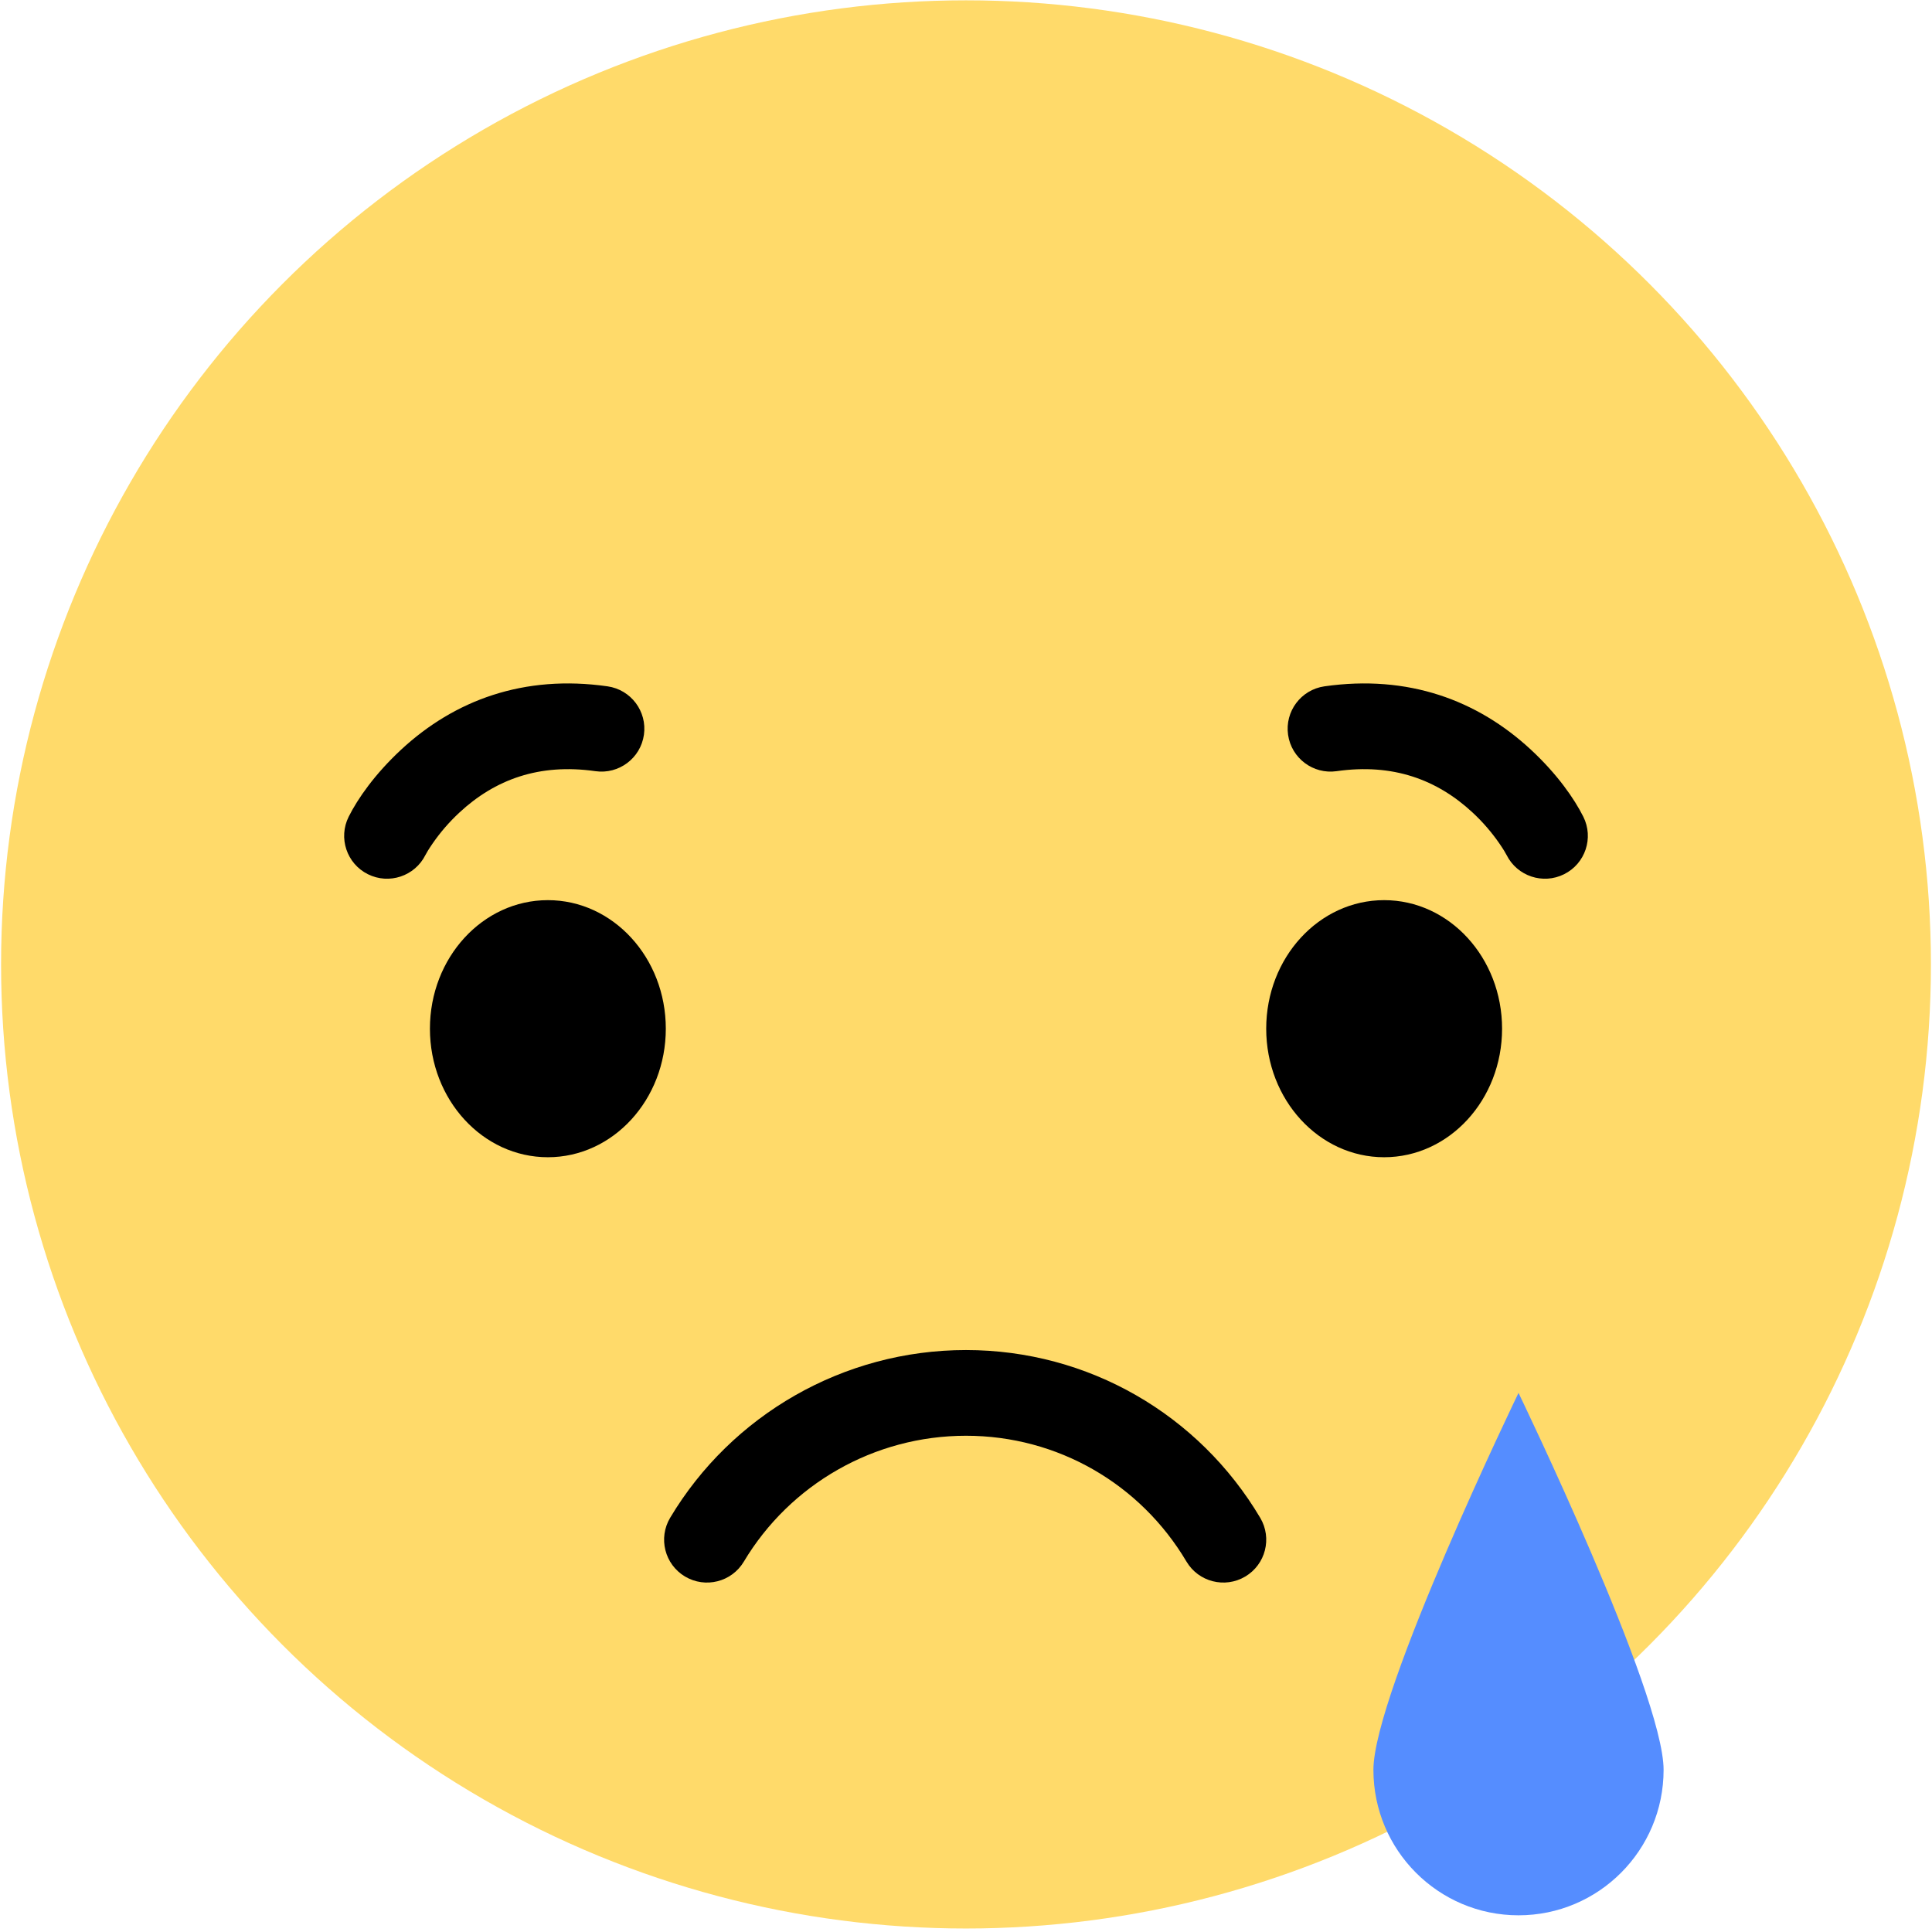 <?xml version="1.0" encoding="UTF-8" standalone="no"?>
<svg width="106px" height="106px" viewBox="0 0 106 106" version="1.1" xmlns="http://www.w3.org/2000/svg" xmlns:xlink="http://www.w3.org/1999/xlink" xmlns:sketch="http://www.bohemiancoding.com/sketch/ns">
    
    <title>sad</title>
    <defs></defs>
    <g id="FB-emojii-5" stroke="none" stroke-width="1" fill="none" fill-rule="evenodd" sketch:type="MSPage">
        <g sketch:type="MSArtboardGroup" transform="translate(-347, -347)" id="sad">
            <g sketch:type="MSLayerGroup" transform="translate(347.059, 347.018)">
                <g id="emoji5" sketch:type="MSShapeGroup">
                    <ellipse id="body5" fill="#FFDA6A" cx="52.941" cy="52.895" rx="52.941" ry="52.895"></ellipse>
                    <g id="expression5" transform="translate(17.647, 36.439)">
                        <path d="M12.353,27.035 C15.927,27.035 18.824,23.878 18.824,19.982 C18.824,16.087 15.927,12.93 12.353,12.93 C8.779,12.93 5.882,16.087 5.882,19.982 C5.882,23.878 8.779,27.035 12.353,27.035 Z M58.235,27.035 C61.809,27.035 64.706,23.878 64.706,19.982 C64.706,16.087 61.809,12.93 58.235,12.93 C54.662,12.93 51.765,16.087 51.765,19.982 C51.765,23.878 54.662,27.035 58.235,27.035 Z M51.438,46.821 C48.069,41.142 41.997,37.614 35.294,37.614 C28.567,37.614 22.433,41.175 19.063,46.815 C18.397,47.93 18.761,49.373 19.877,50.039 C20.993,50.704 22.437,50.34 23.103,49.225 C25.633,44.991 30.242,42.316 35.294,42.316 C40.319,42.316 44.86,44.955 47.39,49.219 C48.052,50.336 49.496,50.704 50.613,50.042 C51.731,49.38 52.1,47.938 51.438,46.821 Z M5.634,10.455 C5.68,10.362 5.816,10.129 6.042,9.803 C6.438,9.232 6.925,8.656 7.502,8.122 C9.451,6.313 11.876,5.413 14.961,5.854 C16.248,6.037 17.44,5.144 17.623,3.859 C17.807,2.573 16.913,1.383 15.627,1.199 C11.037,0.544 7.231,1.956 4.299,4.676 C2.853,6.019 1.917,7.369 1.425,8.352 C0.844,9.513 1.315,10.926 2.477,11.506 C3.639,12.087 5.053,11.616 5.634,10.455 Z M69.163,8.352 C68.671,7.369 67.736,6.019 66.289,4.676 C63.357,1.956 59.551,0.544 54.961,1.199 C53.675,1.383 52.781,2.573 52.965,3.859 C53.149,5.144 54.34,6.037 55.627,5.854 C58.712,5.413 61.138,6.313 63.087,8.122 C63.663,8.656 64.15,9.232 64.546,9.803 C64.772,10.129 64.908,10.362 64.954,10.455 C65.535,11.616 66.949,12.087 68.111,11.506 C69.273,10.926 69.745,9.513 69.163,8.352 Z" fill="#000000"></path>
                        <path d="M65.608,68.627 C70.004,68.627 73.568,65.054 73.568,60.646 C73.568,56.421 65.608,39.965 65.608,39.965 C65.608,39.965 57.647,56.421 57.647,60.646 C57.647,65.054 61.211,68.627 65.608,68.627 Z" id="tear" fill="#558DFF"></path>
                    </g>
                </g>
            </g>
        </g>
    </g>
</svg>